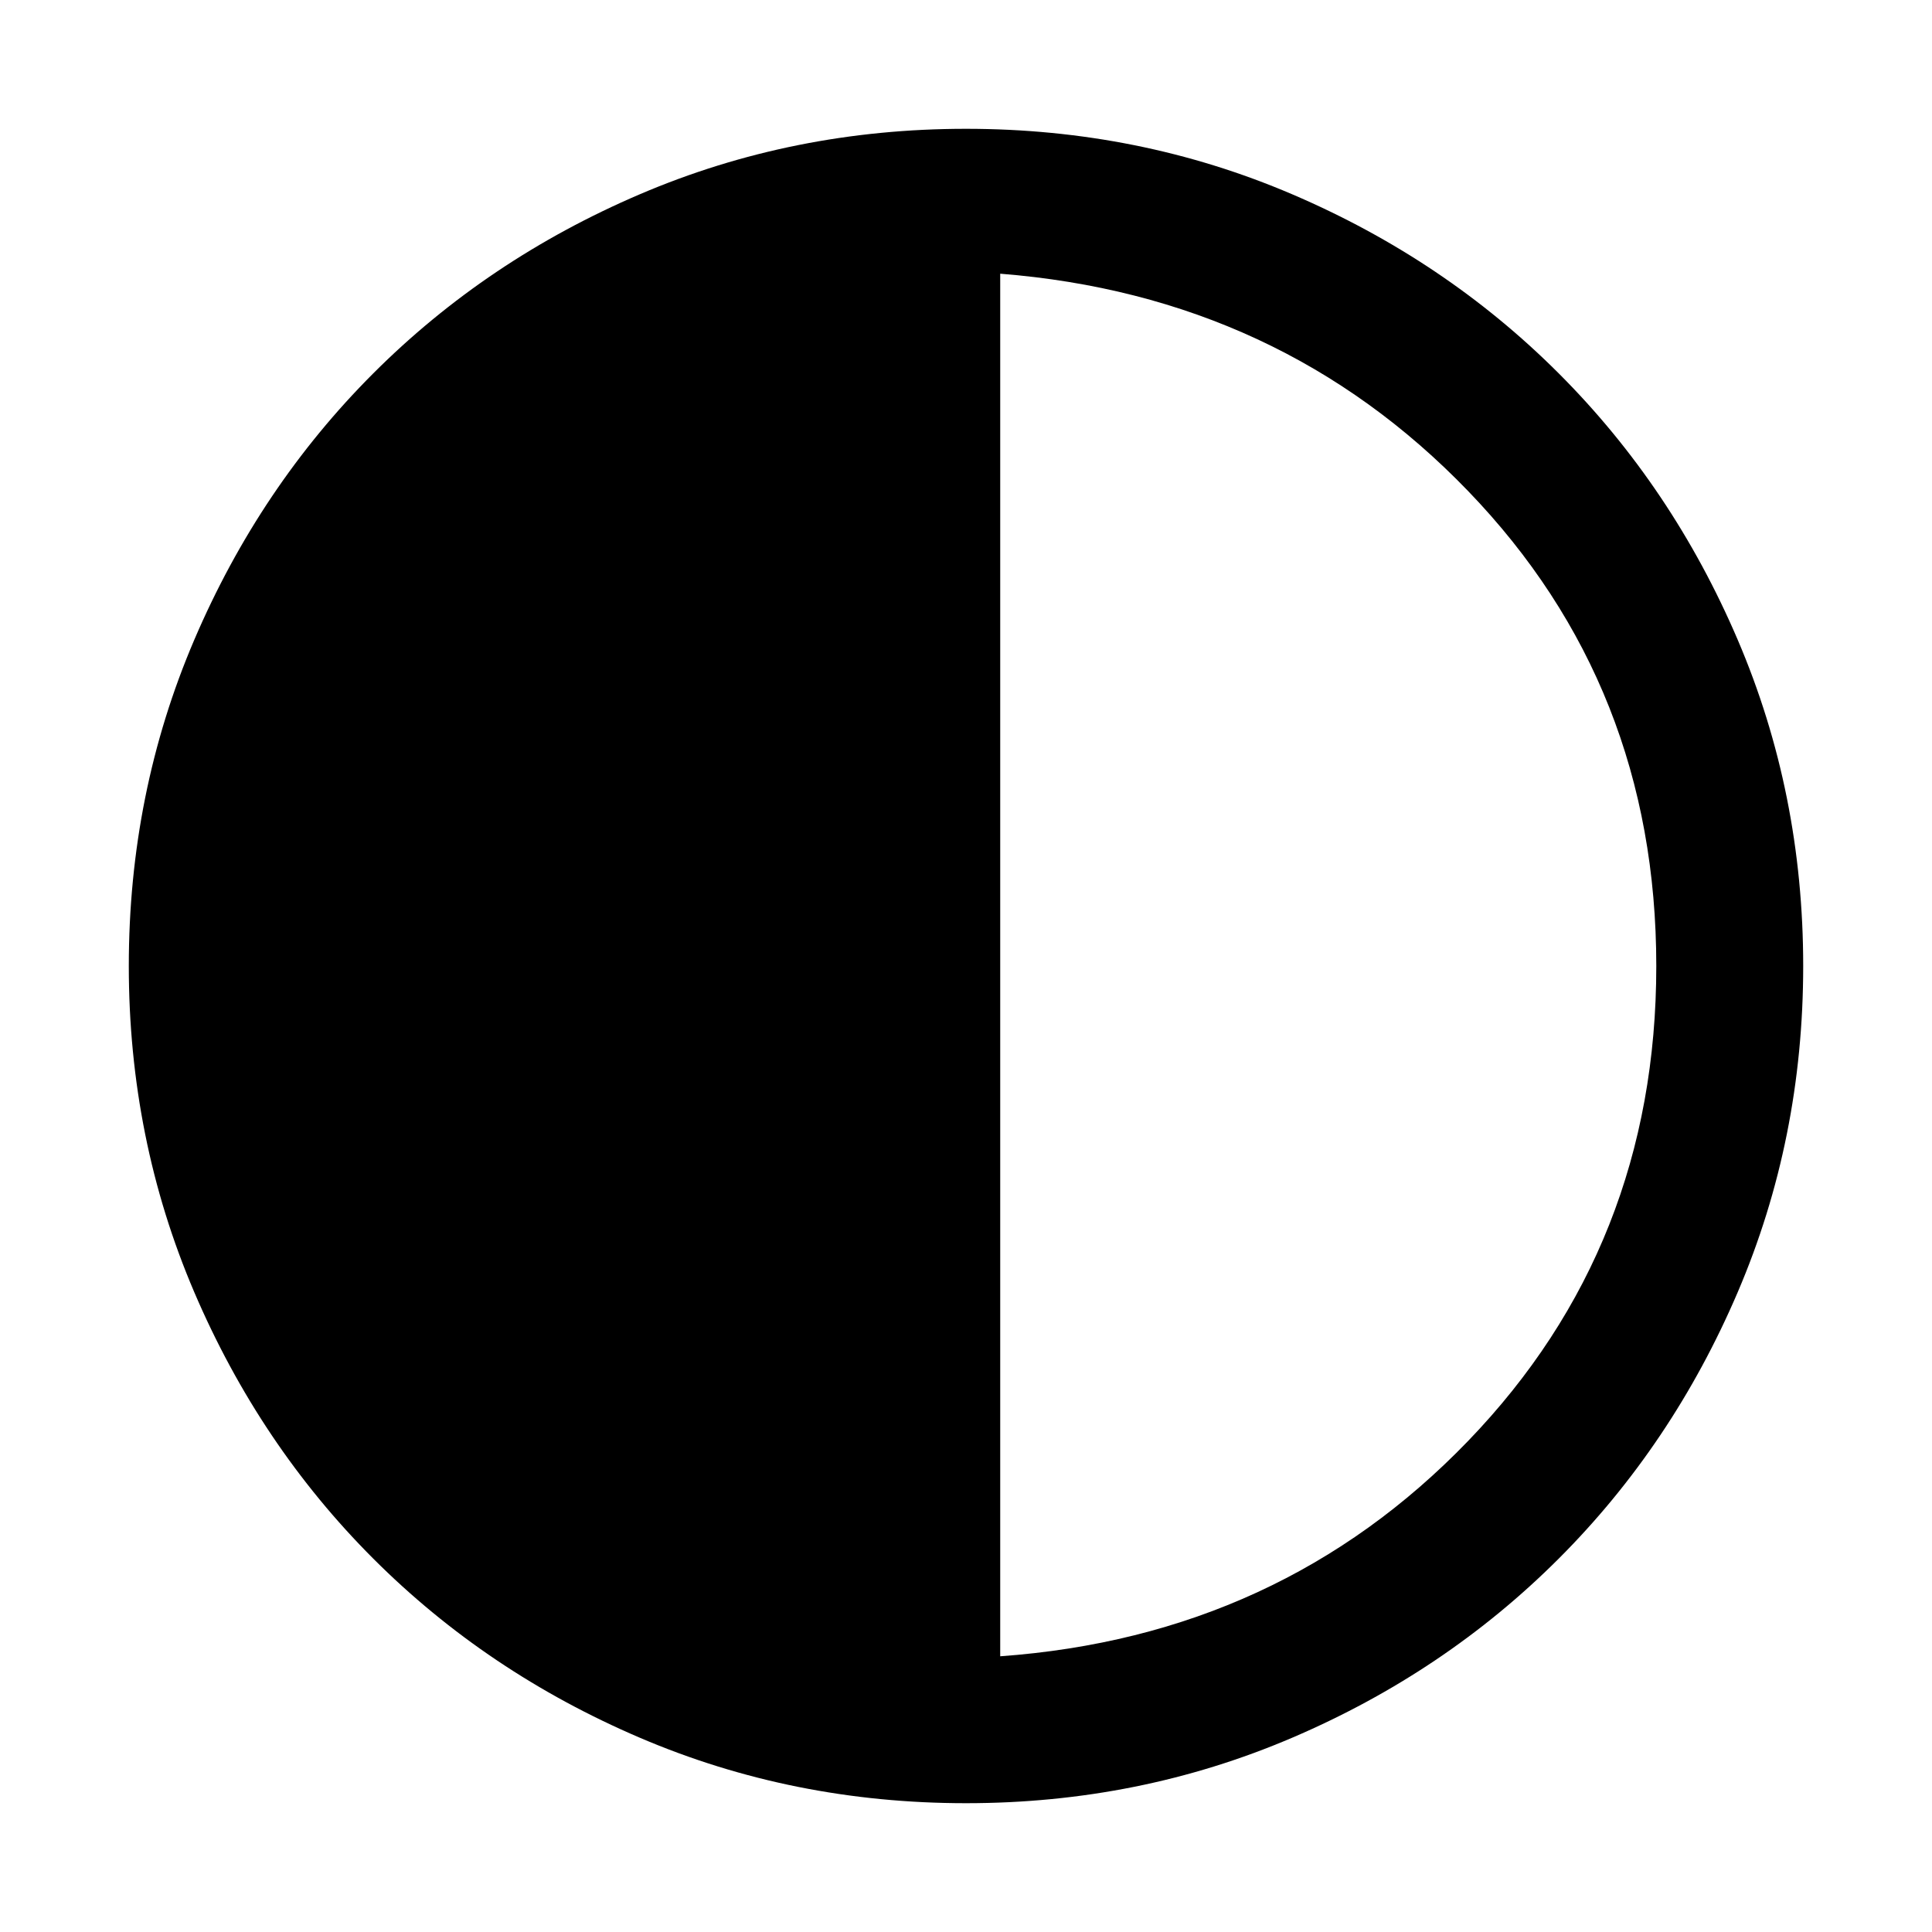<svg xmlns="http://www.w3.org/2000/svg" height="48" width="48"><path d="M24 44.8q-4.3 0-8.1-1.625t-6.625-4.45Q6.45 35.9 4.825 32.1T3.2 24q0-4.3 1.625-8.1t4.45-6.625Q12.1 6.45 15.9 4.825T24 3.2q4.3 0 8.1 1.625t6.625 4.45q2.825 2.825 4.45 6.625T44.8 24q0 4.3-1.625 8.1t-4.45 6.625Q35.9 41.55 32.1 43.175T24 44.8Zm.85-3.65q6.95-.5 11.625-5.35T41.15 24q0-6.95-4.675-11.8Q31.8 7.35 24.85 6.8Z"/></svg>